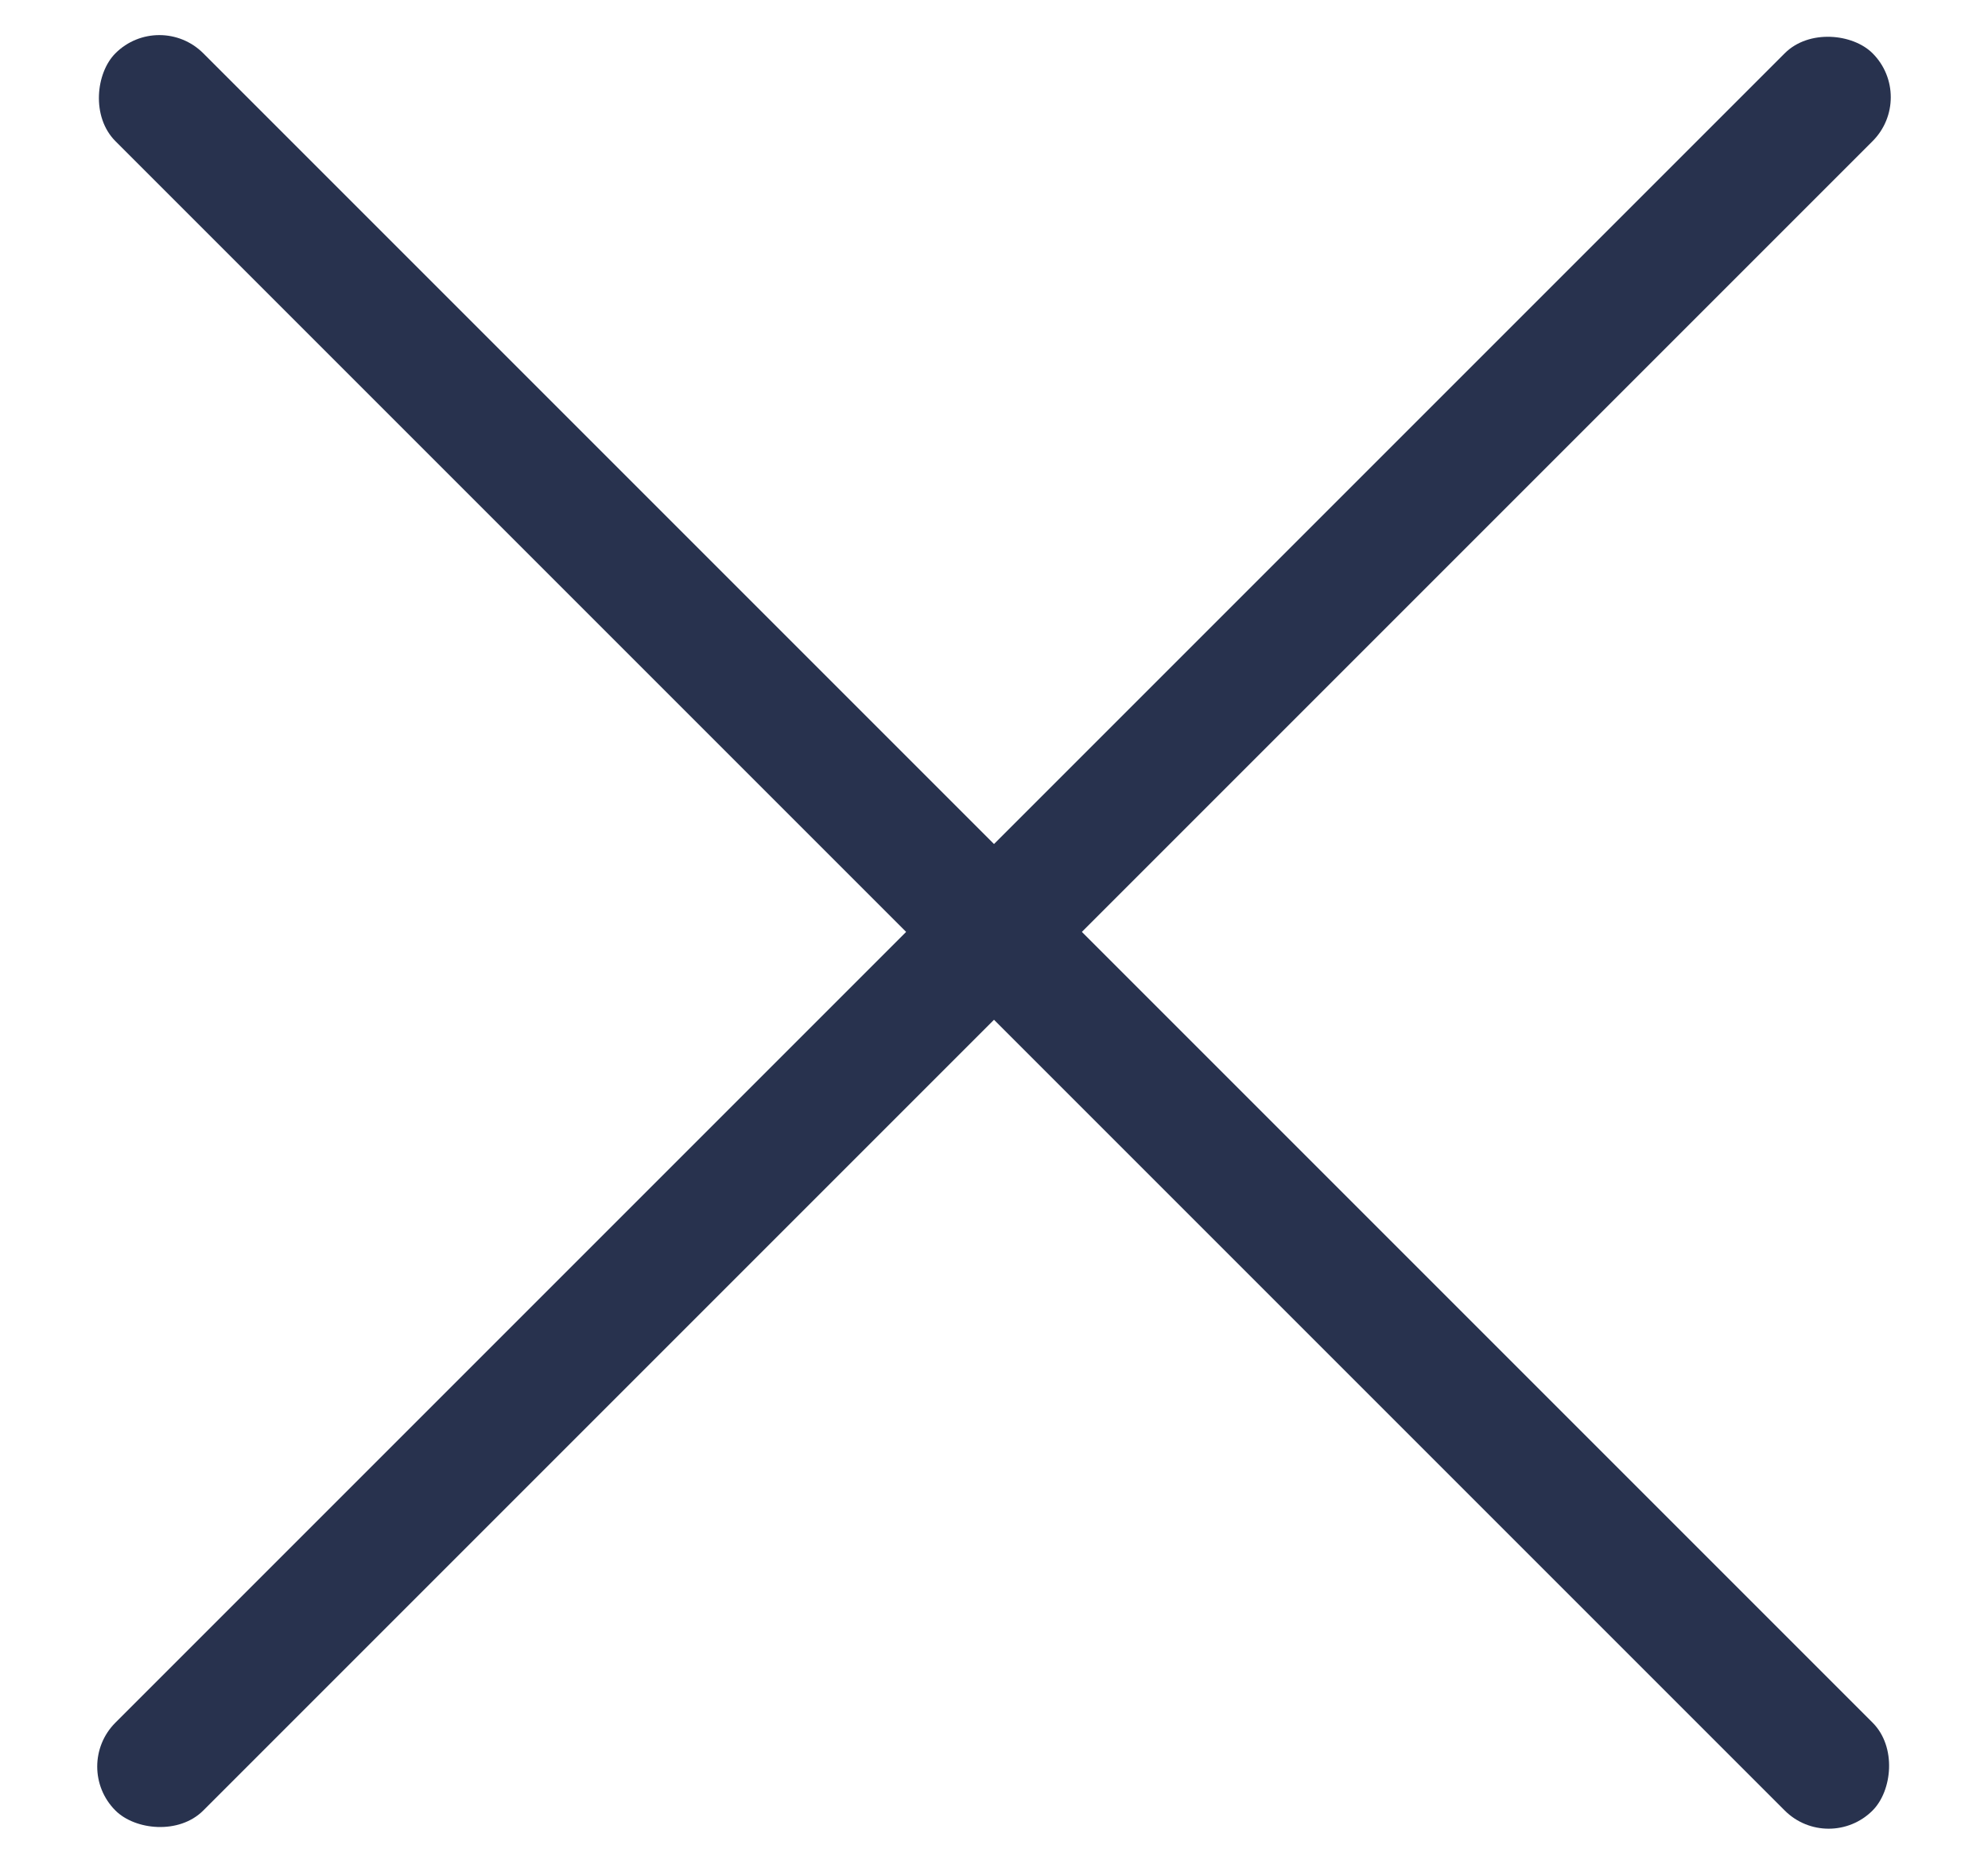 <?xml version="1.0" encoding="UTF-8"?>
<svg width="16px" height="15px" viewBox="0 0 16 15" version="1.1" xmlns="http://www.w3.org/2000/svg" xmlns:xlink="http://www.w3.org/1999/xlink">
    <!-- Generator: Sketch 43.1 (39012) - http://www.bohemiancoding.com/sketch -->
    <title>cross</title>
    <desc>Created with Sketch.</desc>
    <defs></defs>
    <g id="Page-1" stroke="none" stroke-width="1" fill="none" fill-rule="evenodd">
        <g id="cross" fill-rule="nonzero" fill="#28324E">
            <rect id="Rectangle-Copy-2" transform="translate(8, 7.5) rotate(45) translate(-8, -7.5) " x="-2" y="7" width="20" height="1" rx="0.5"></rect>
            <rect id="Rectangle-Copy-3" transform="translate(8, 7.5) rotate(-45) translate(-8, -7.5) " x="-2" y="7" width="20" height="1" rx="0.5"></rect>
        </g>
    </g>
</svg>